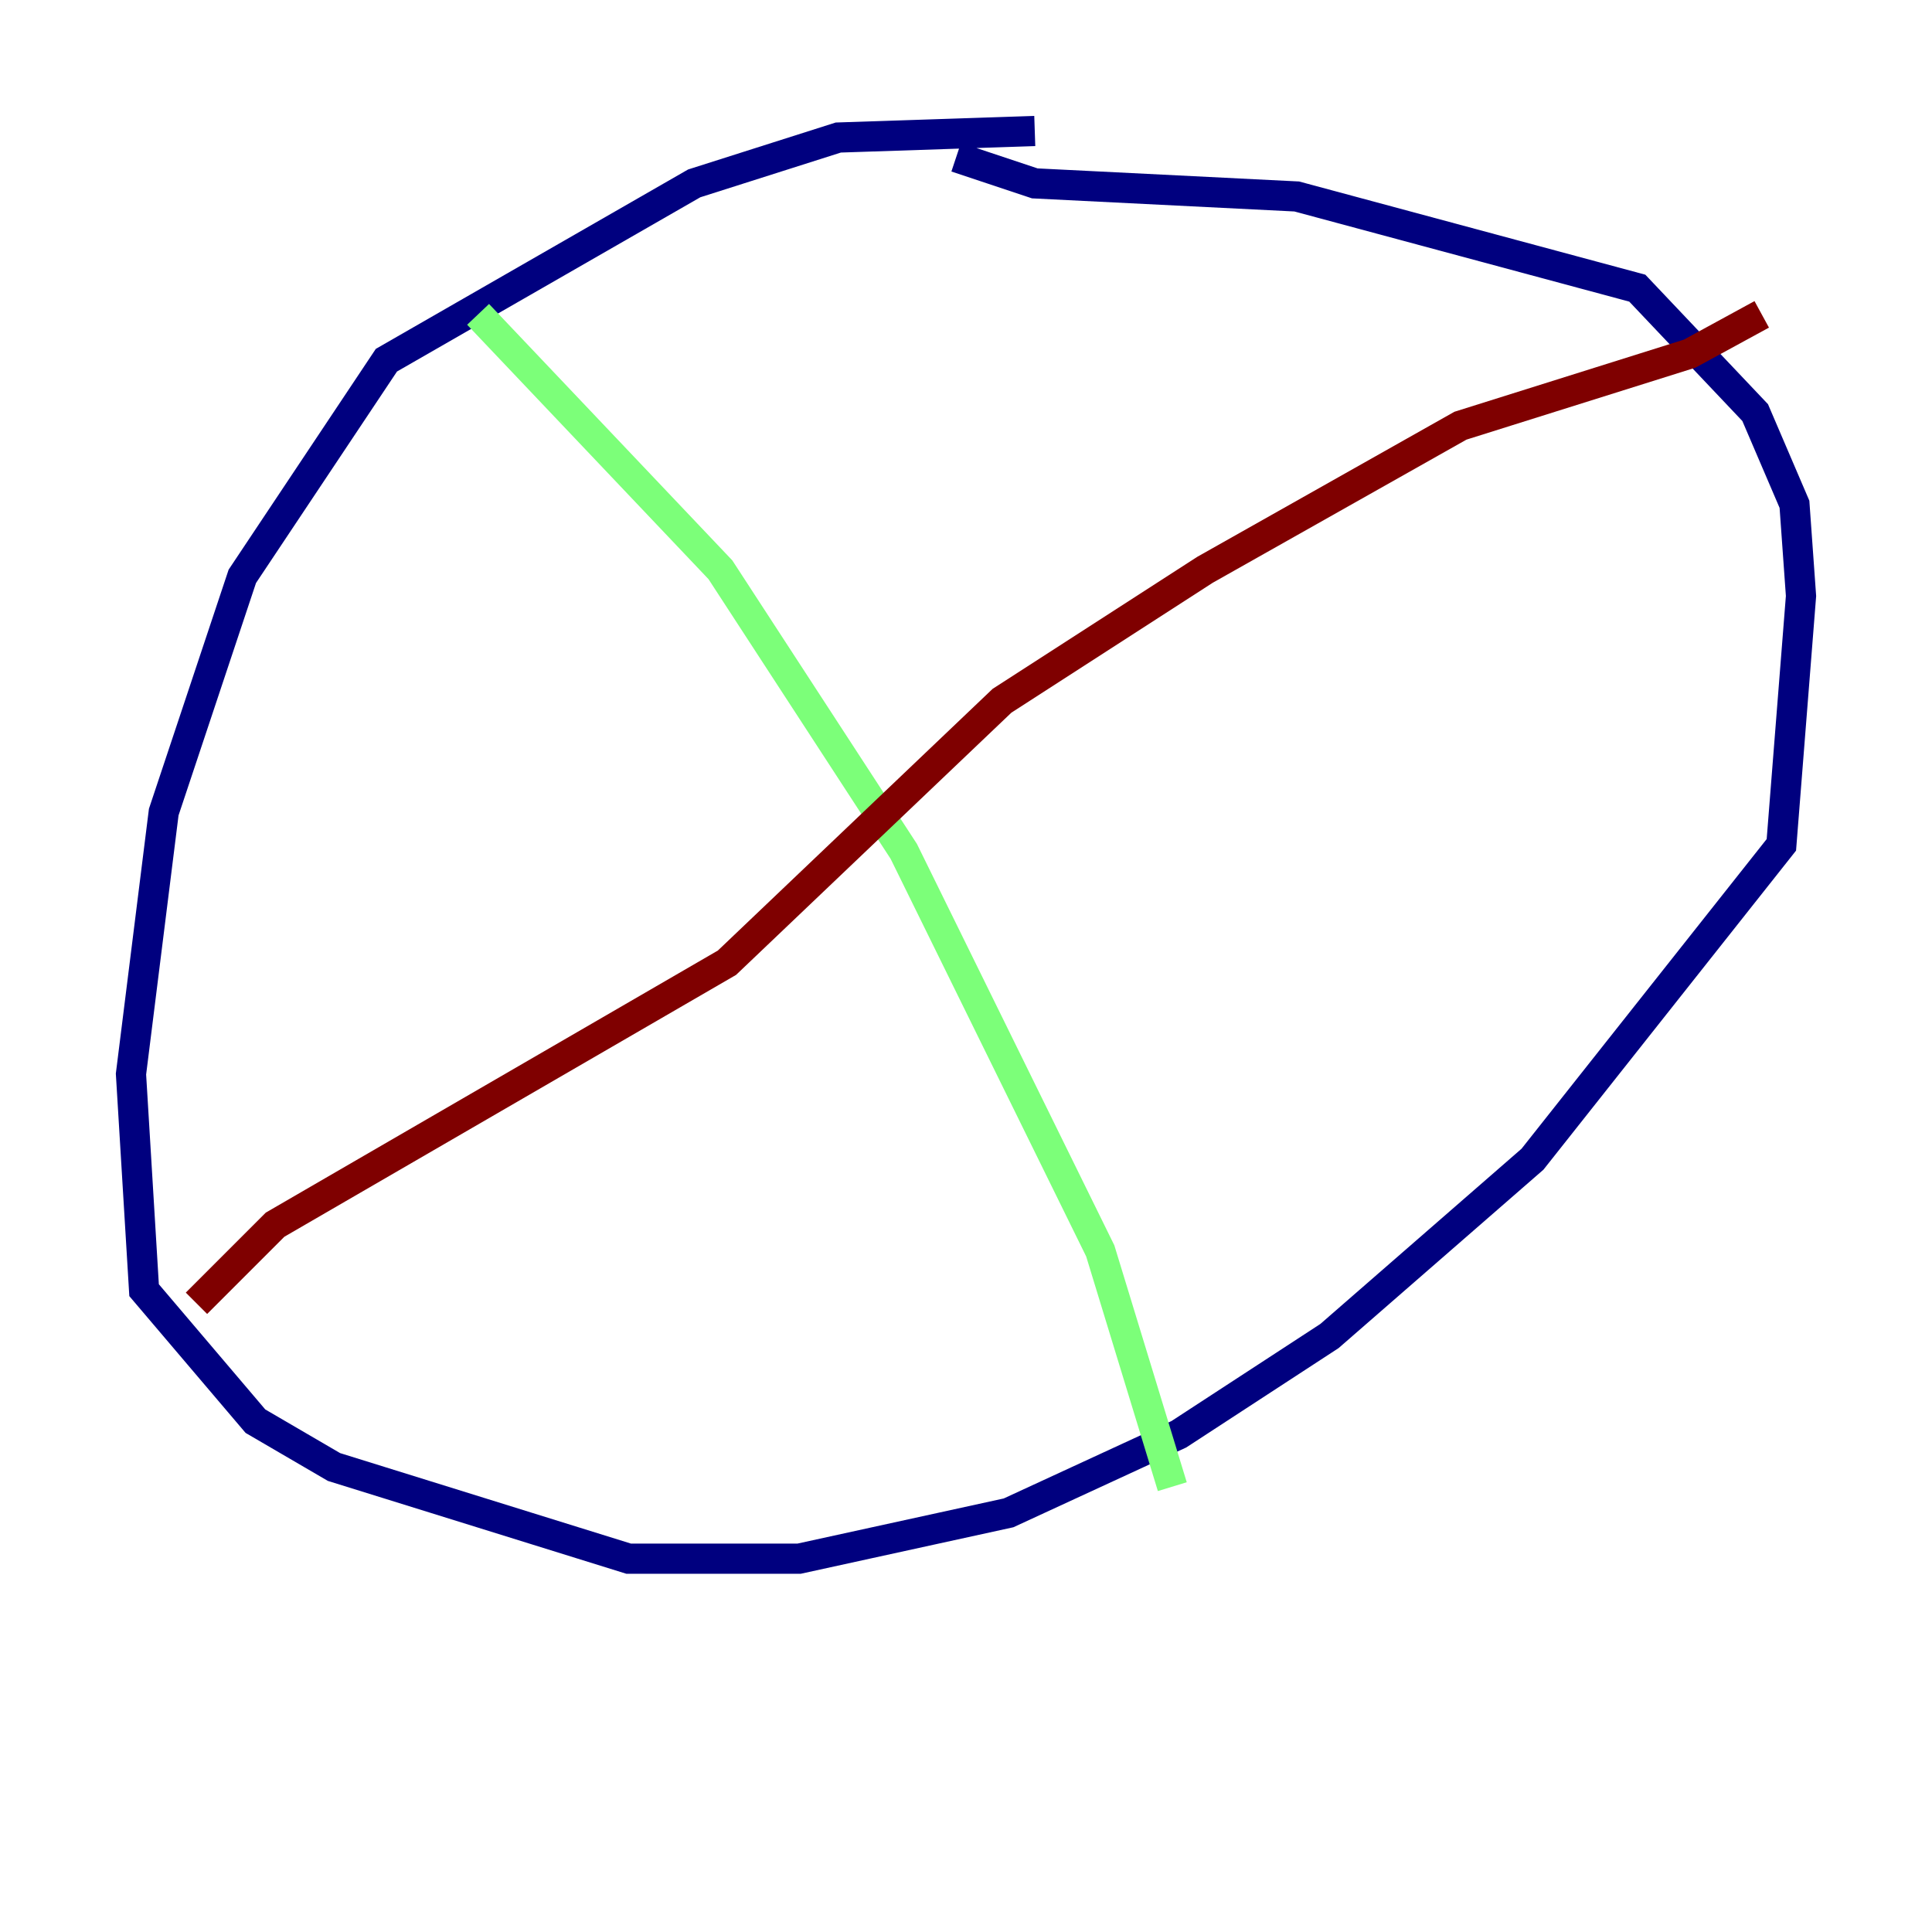 <?xml version="1.0" encoding="utf-8" ?>
<svg baseProfile="tiny" height="128" version="1.2" viewBox="0,0,128,128" width="128" xmlns="http://www.w3.org/2000/svg" xmlns:ev="http://www.w3.org/2001/xml-events" xmlns:xlink="http://www.w3.org/1999/xlink"><defs /><polyline fill="none" points="68.556,8.678 55.539,9.112 45.993,12.149 25.6,23.864 16.054,38.183 10.848,53.803 8.678,71.159 9.546,85.478 16.922,94.156 22.129,97.193 41.654,103.268 52.936,103.268 66.82,100.231 78.102,95.024 88.081,88.515 101.532,76.8 118.02,55.973 119.322,39.485 118.888,33.41 116.285,27.336 108.475,19.091 85.912,13.017 68.556,12.149 63.349,10.414" stroke="#00007f" stroke-width="2" /><polyline fill="none" points="31.675,20.827 47.729,37.749 59.878,56.407 72.895,82.875 77.668,98.495" stroke="#7cff79" stroke-width="2" /><polyline fill="none" points="13.017,86.346 18.224,81.139 48.163,63.783 66.386,46.427 79.837,37.749 96.759,28.203 111.946,23.43 116.719,20.827" stroke="#7f0000" stroke-width="2" /></svg>